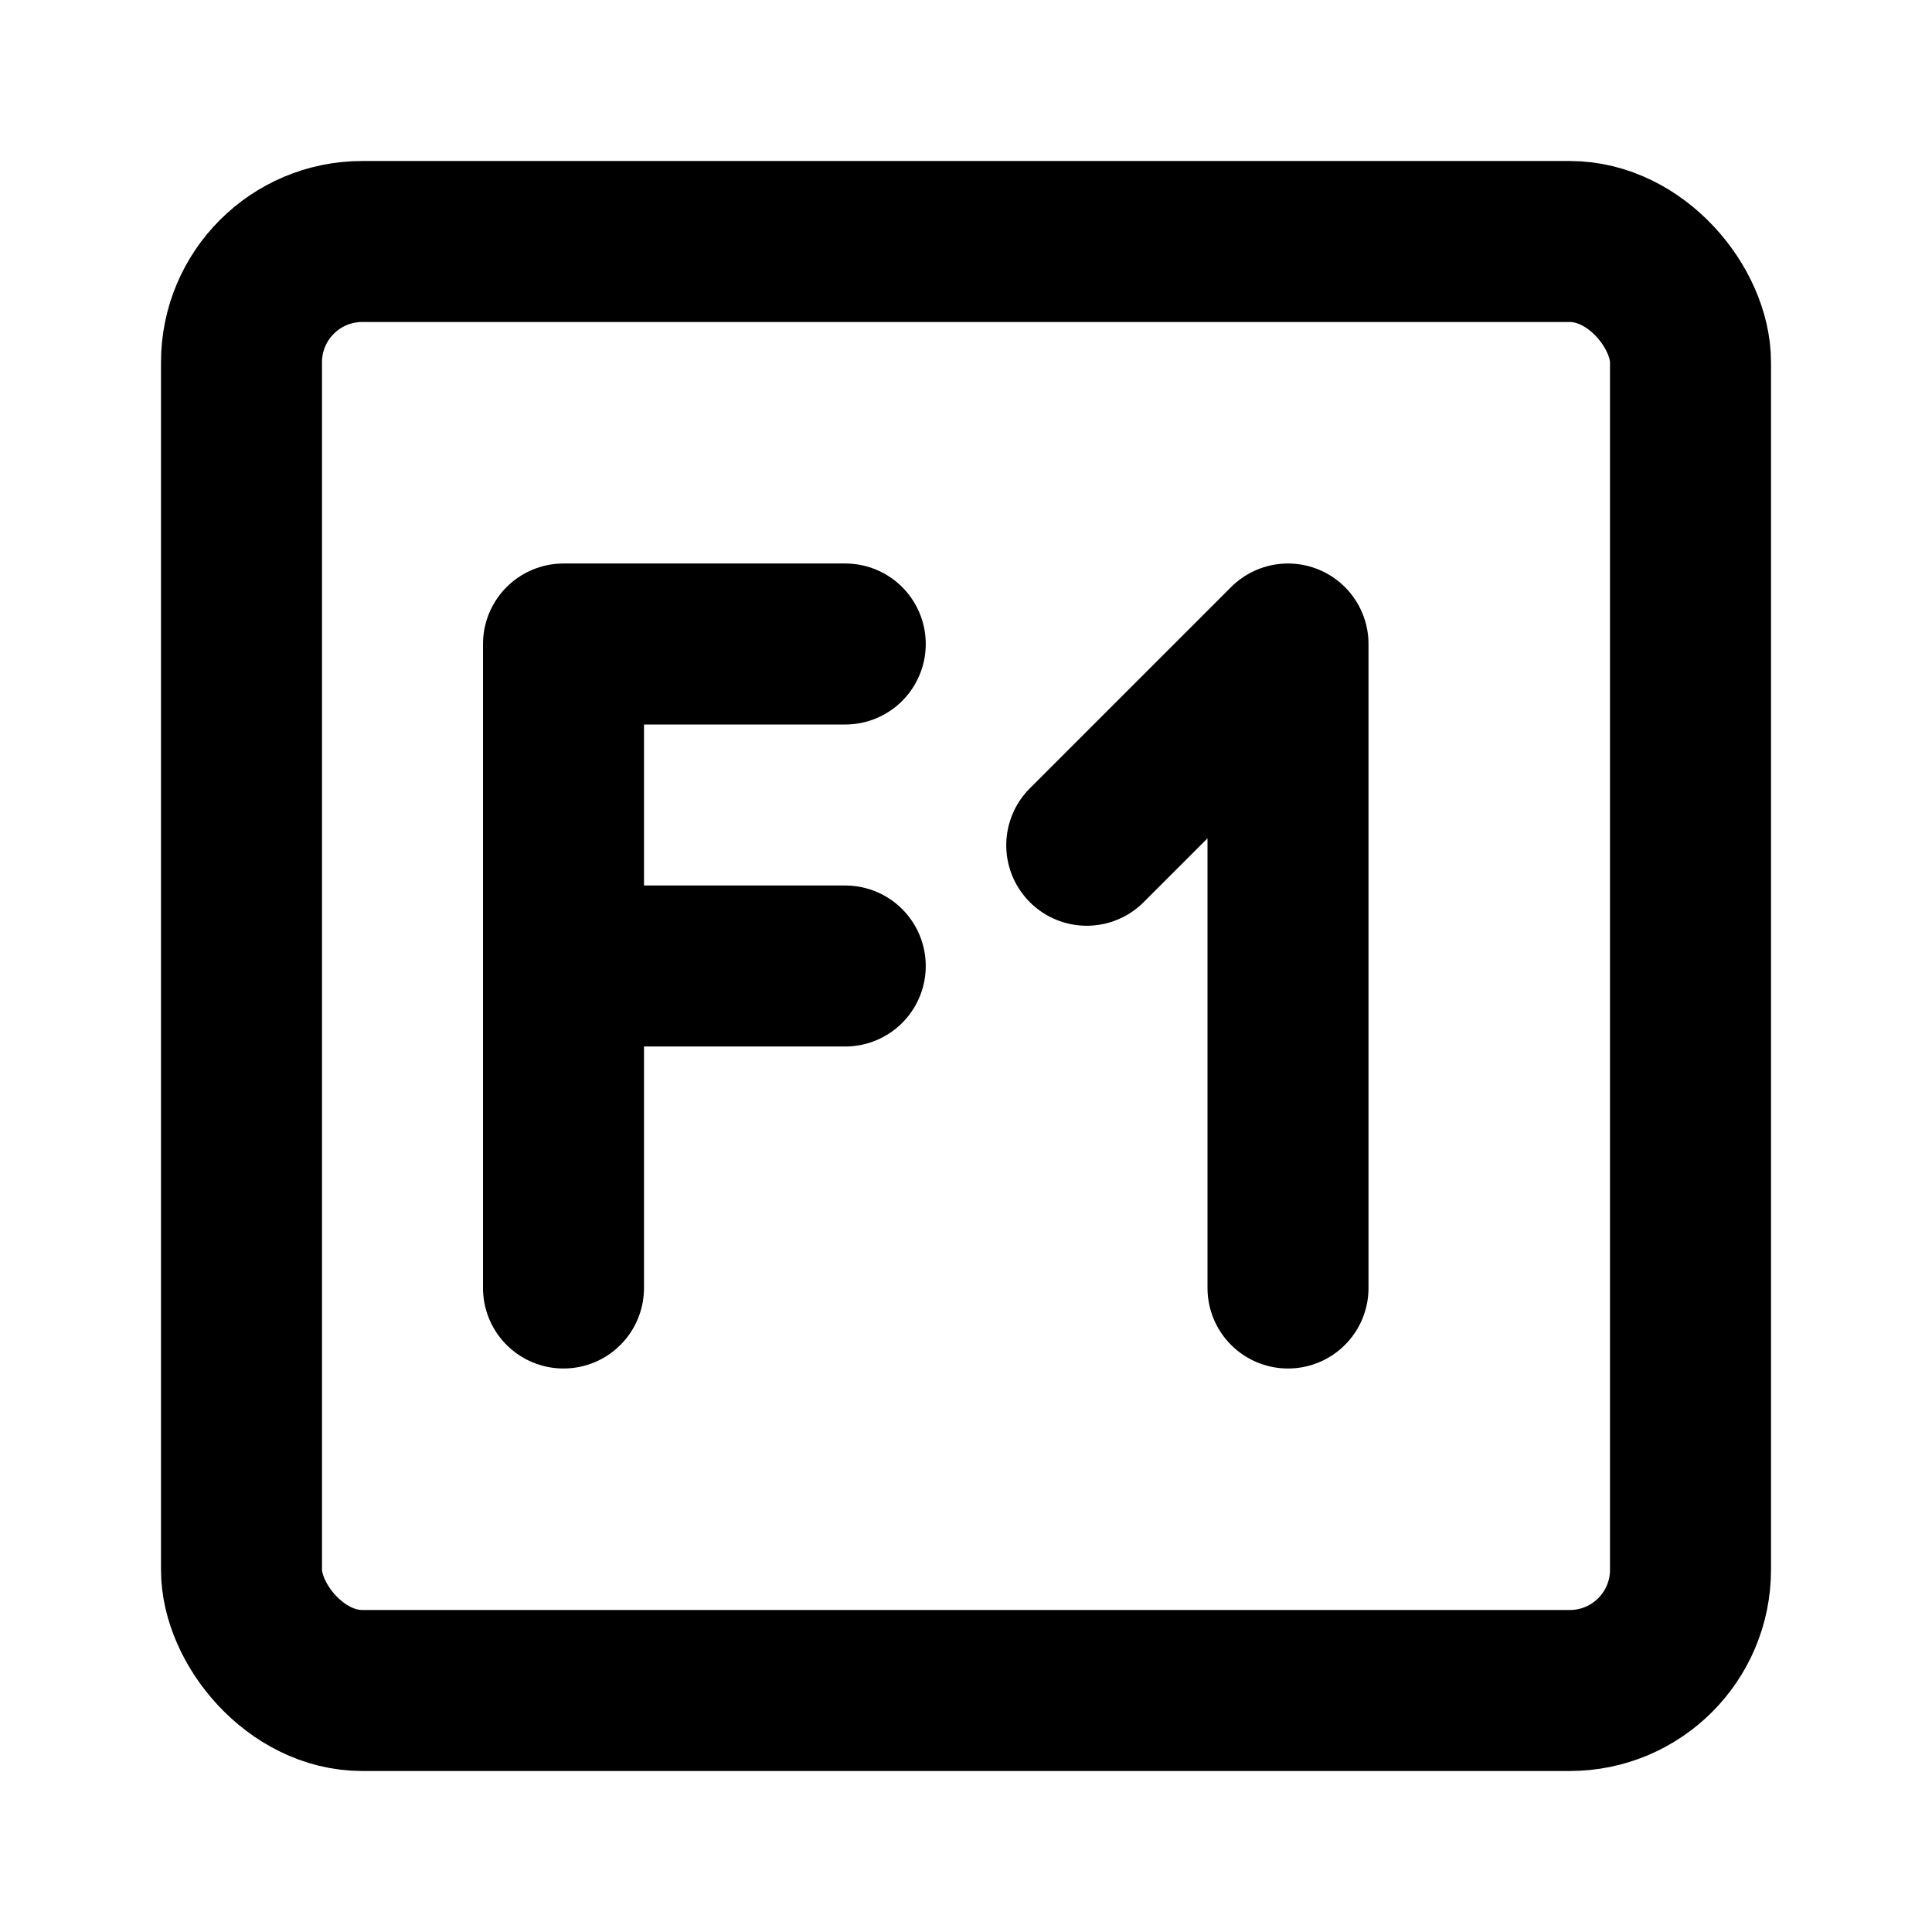 <svg xmlns="http://www.w3.org/2000/svg" width="3em" height="3em" viewBox="0 0 48 48"><g fill="none" stroke="currentColor" stroke-linecap="round" stroke-linejoin="round" stroke-width="4"><rect width="36" height="36" x="6" y="6" rx="3"/><path d="m27 21l5-5v16M21 16h-7v16m0-8h7"/></g></svg>